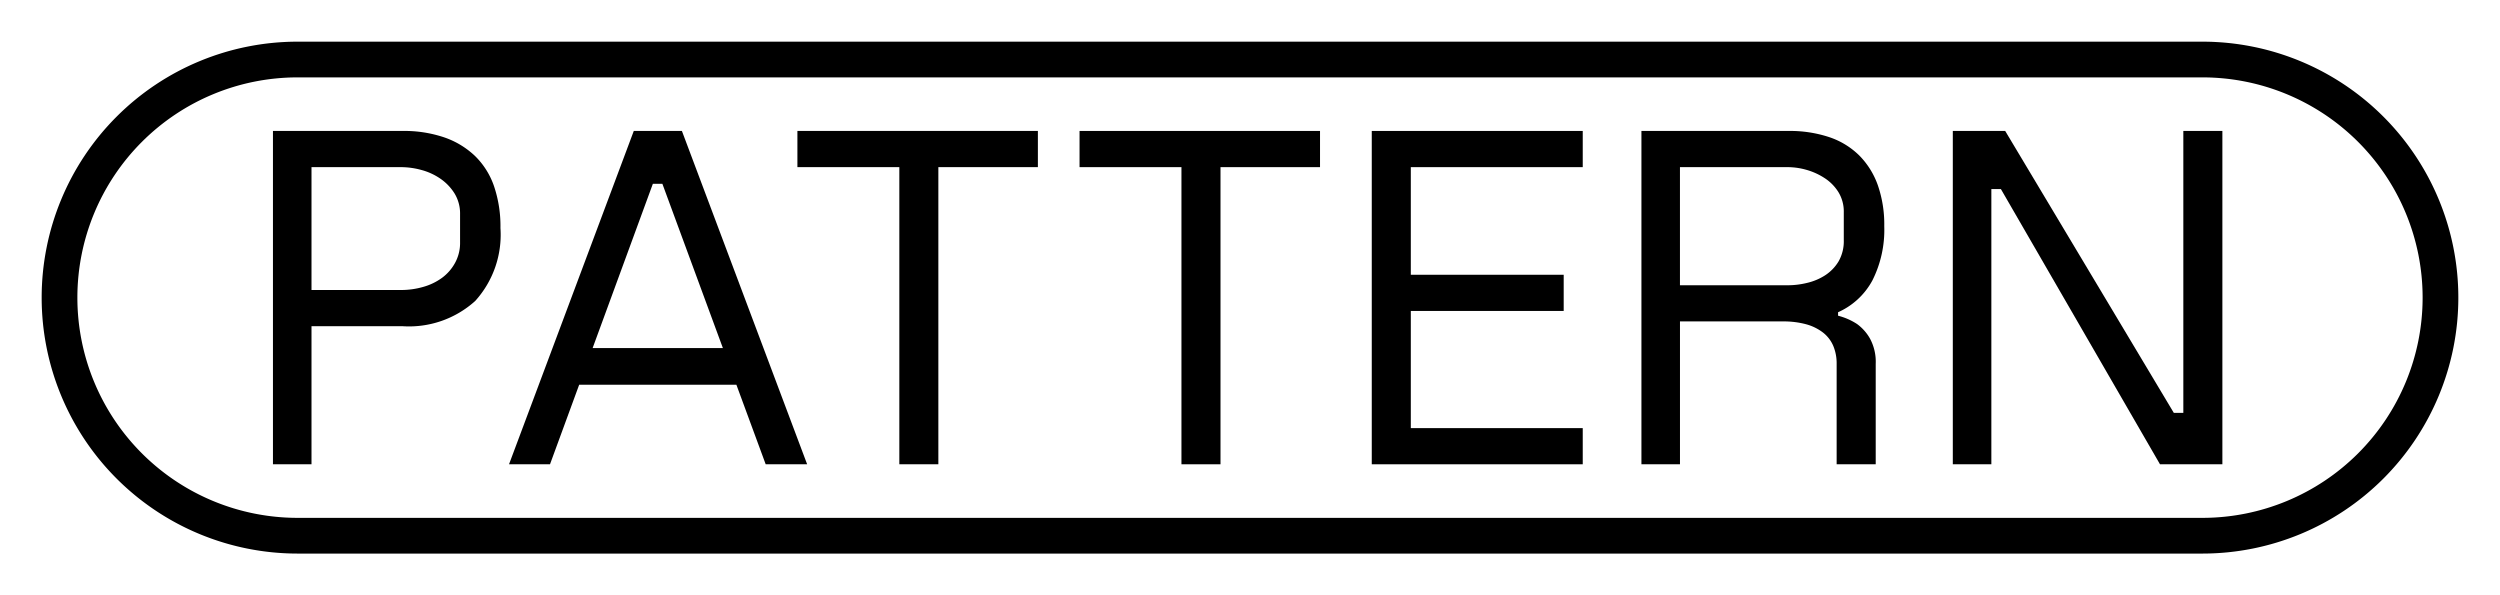 <svg xmlns="http://www.w3.org/2000/svg" viewBox="0 0 105 25">
  <defs>
    <style>
      .a {
        fill: none;
        stroke: #000;
        stroke-miterlimit: 10;
        stroke-width: 1.5px;
      }
    </style>
  </defs>
  <title>Buttons_web</title>
  <g>
    <path d="M16.9,5.5a5.243,5.243,0,0,1,1.759.27,3.536,3.536,0,0,1,1.29.78,3.242,3.242,0,0,1,.8,1.27,5.245,5.245,0,0,1,.27,1.76,4.145,4.145,0,0,1-1.06,3.06A4.143,4.143,0,0,1,16.9,13.7H13.083v5.8H11.464V5.5ZM13.083,7.22v4.96h3.761a3.327,3.327,0,0,0,.93-.13,2.476,2.476,0,0,0,.79-.38,1.919,1.919,0,0,0,.549-.63,1.736,1.736,0,0,0,.21-.86V9a1.618,1.618,0,0,0-.229-.87,2.1,2.1,0,0,0-.59-.62,2.572,2.572,0,0,0-.8-.37,3.257,3.257,0,0,0-.859-.12H13.083Z"/>
    <path d="M33.9,19.5H32.159L27.82,7.72h-.4L23.1,19.5H21.379l5.24-14H28.64Zm-9.741-4.88H31.14l.08,1.54H24.079Z"/>
    <path d="M43.591,5.5V7.02h-4.18V19.5H37.772V7.02H33.491V5.5Z"/>
    <path d="M55.441,5.5V7.02h-4.18V19.5h-1.64V7.02h-4.28V5.5Z"/>
    <path d="M66.475,5.5V7.02H59.254v4.52h6.421v1.52H59.254v4.921h7.221V19.5H57.614V5.5Z"/>
    <path d="M78.78,15.281V19.5H77.139V15.281a1.9,1.9,0,0,0-.14-.75,1.418,1.418,0,0,0-.429-.561,2.043,2.043,0,0,0-.71-.35,3.6,3.6,0,0,0-.981-.12h-4.32v6H68.94V5.5h6.179a5.216,5.216,0,0,1,1.71.26,3.269,3.269,0,0,1,1.26.77,3.365,3.365,0,0,1,.78,1.25,5.013,5.013,0,0,1,.27,1.72,4.724,4.724,0,0,1-.5,2.281,3.046,3.046,0,0,1-1.5,1.359l.06-.38v.5a2.635,2.635,0,0,1,.8.351,1.937,1.937,0,0,1,.54.609A2.05,2.05,0,0,1,78.78,15.281Zm-3.681-3.3a3.4,3.4,0,0,0,.8-.1,2.392,2.392,0,0,0,.759-.32,1.8,1.8,0,0,0,.56-.579,1.709,1.709,0,0,0,.221-.9V8.92a1.559,1.559,0,0,0-.231-.86,1.9,1.9,0,0,0-.59-.59,2.772,2.772,0,0,0-.759-.34,2.9,2.9,0,0,0-.761-.11h-4.54v4.961H75.1Z"/>
    <path d="M91.3,17.34h.4V5.5h1.64v14h-2.62L84.037,7.94h-.4V19.5H82.018V5.5h2.2Z"/>
  </g>
  <path class="a" d="M12.5,22.5a10,10,0,0,1,0-20h80a10,10,0,0,1,0,20Z"/>
</svg>
